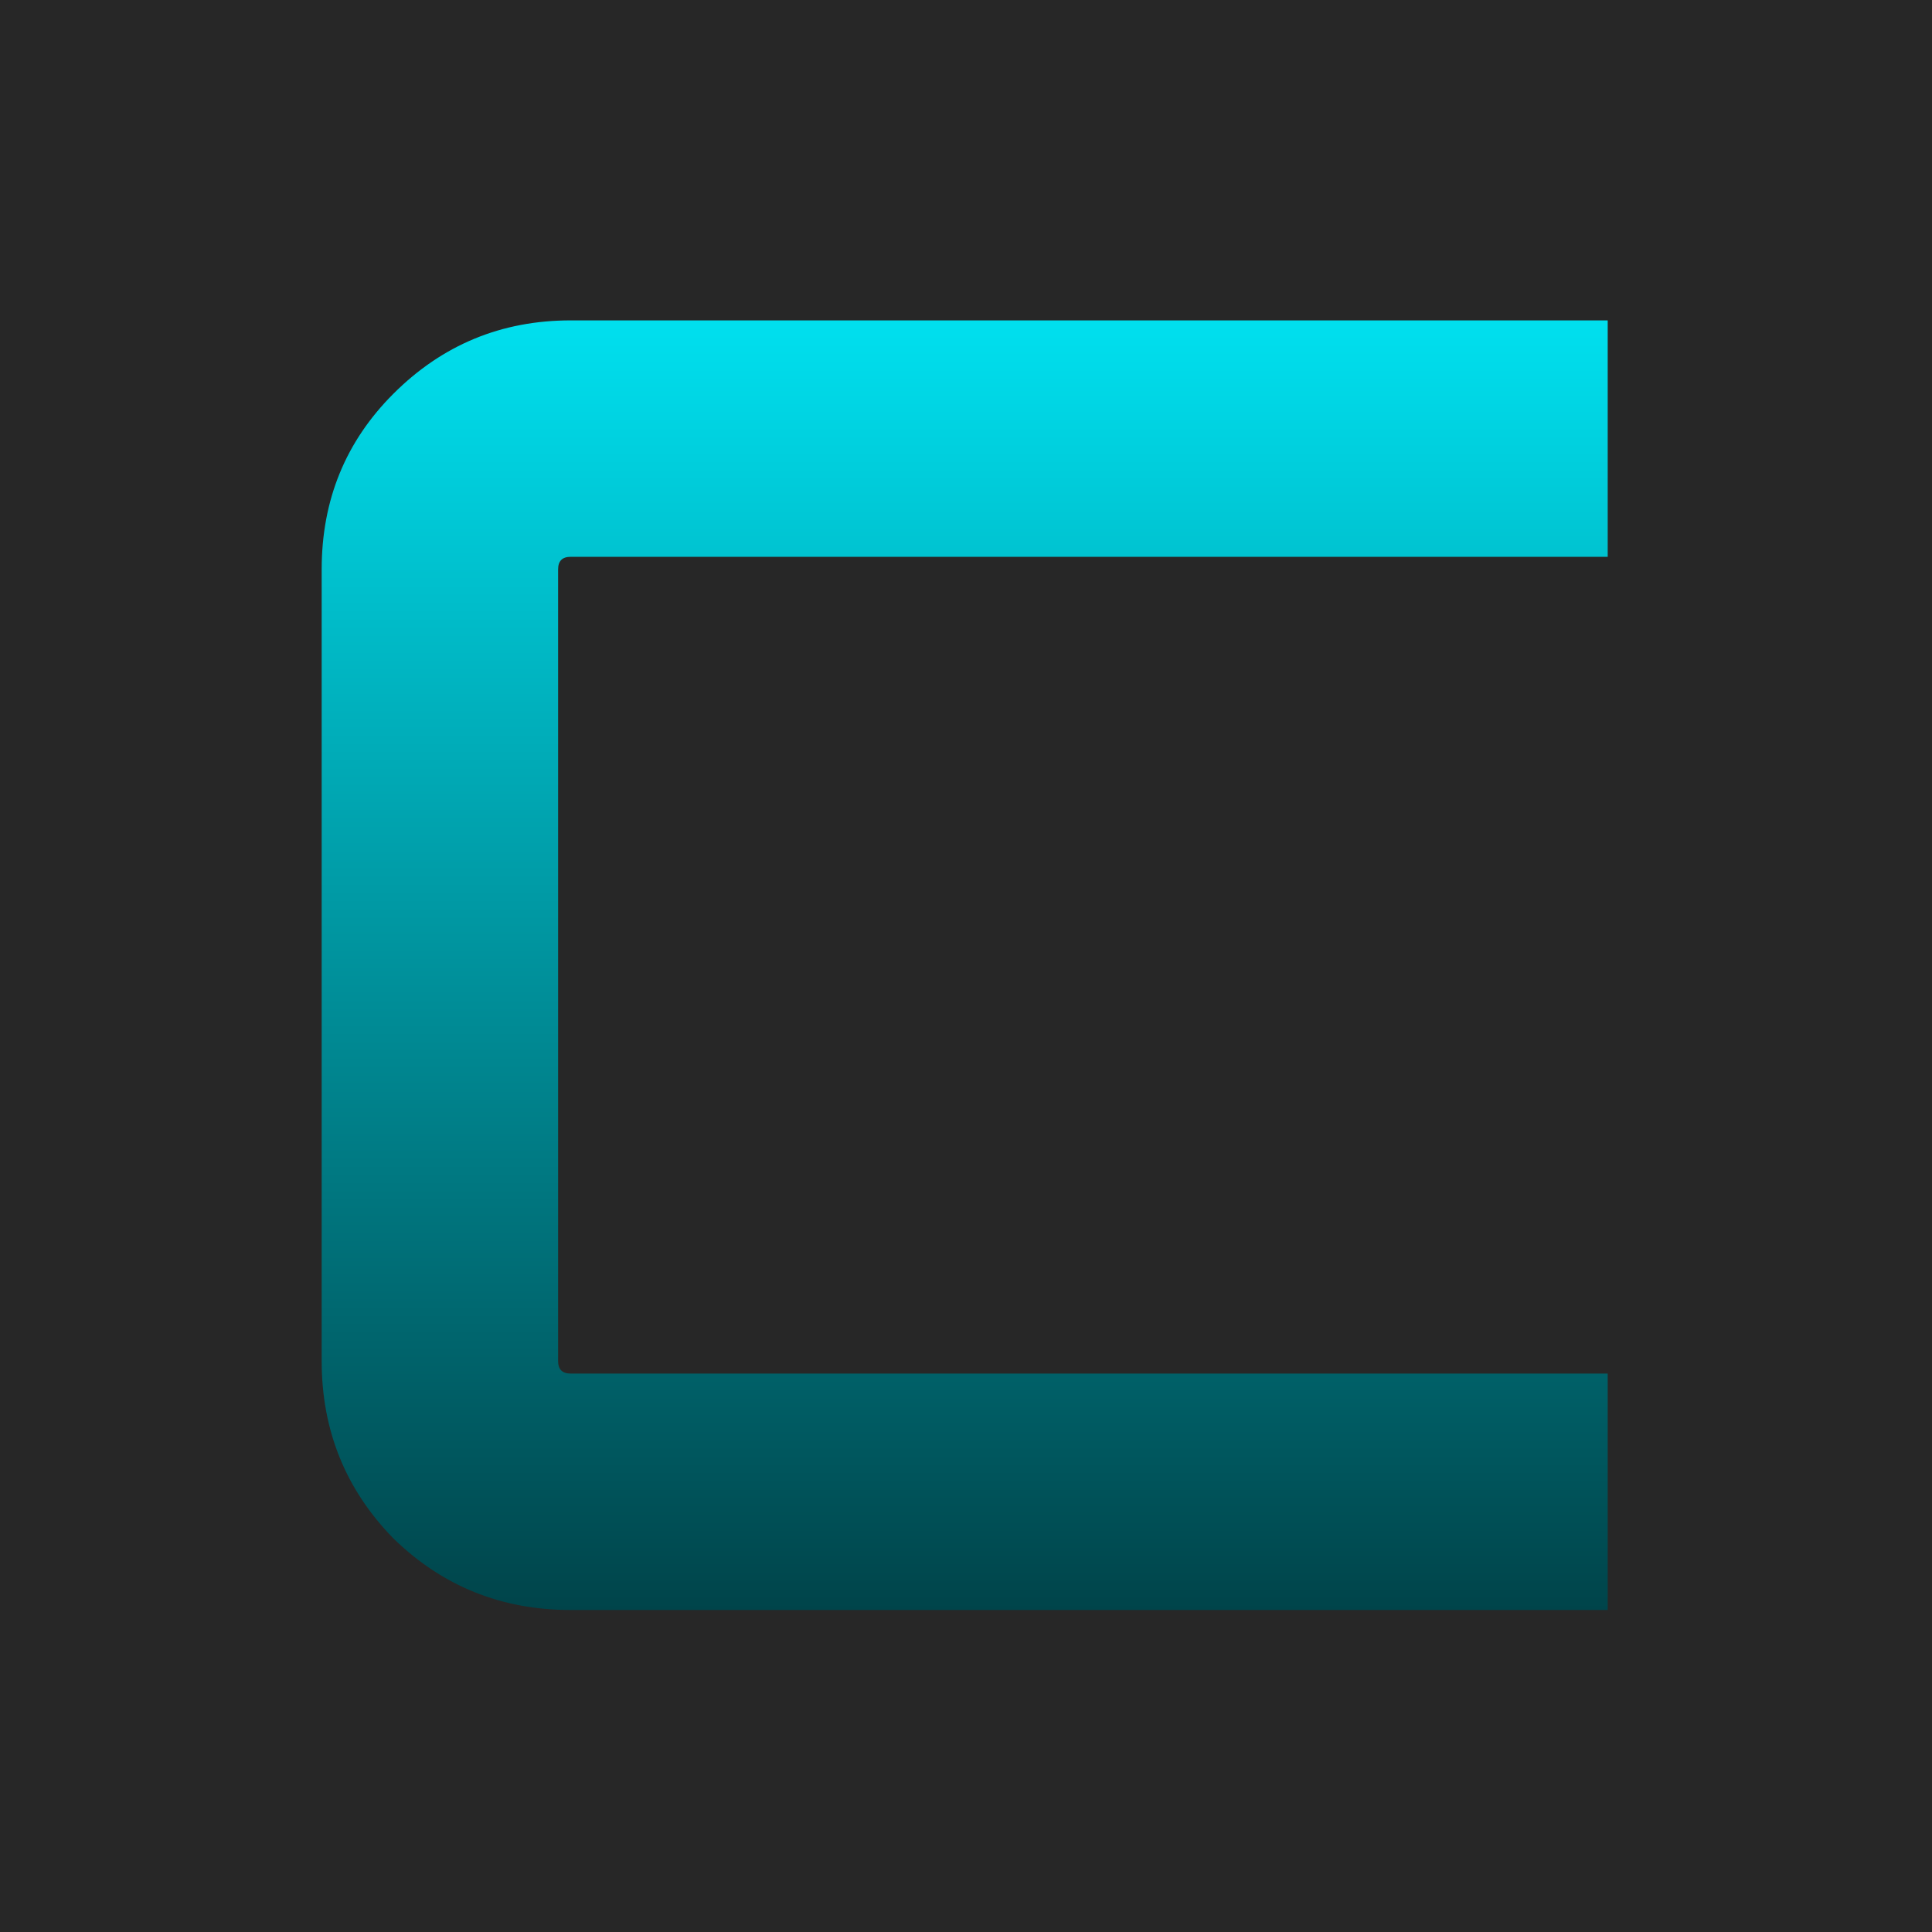 <svg width="192" height="192" viewBox="0 0 192 192" fill="none" xmlns="http://www.w3.org/2000/svg">
<rect width="192" height="192" fill="#272727"/>
<path d="M159.772 55.336H56.71C55.879 55.336 55.464 55.751 55.464 56.582V135.258C55.464 136.089 55.879 136.504 56.71 136.504H159.772V160H56.71C49.827 160 43.953 157.627 39.088 152.88C34.341 148.015 31.968 142.141 31.968 135.258V56.582C31.968 49.699 34.341 43.885 39.088 39.138C43.953 34.273 49.827 31.84 56.71 31.84H159.772V55.336Z" fill="url(#paint0_linear)"/>
<defs>
<linearGradient id="paint0_linear" x1="95.5" y1="31.5" x2="95.5" y2="160" gradientUnits="userSpaceOnUse">
<stop stop-color="#00E0EF"/>
<stop offset="1" stop-color="#00444A"/>
</linearGradient>
</defs>
</svg>
